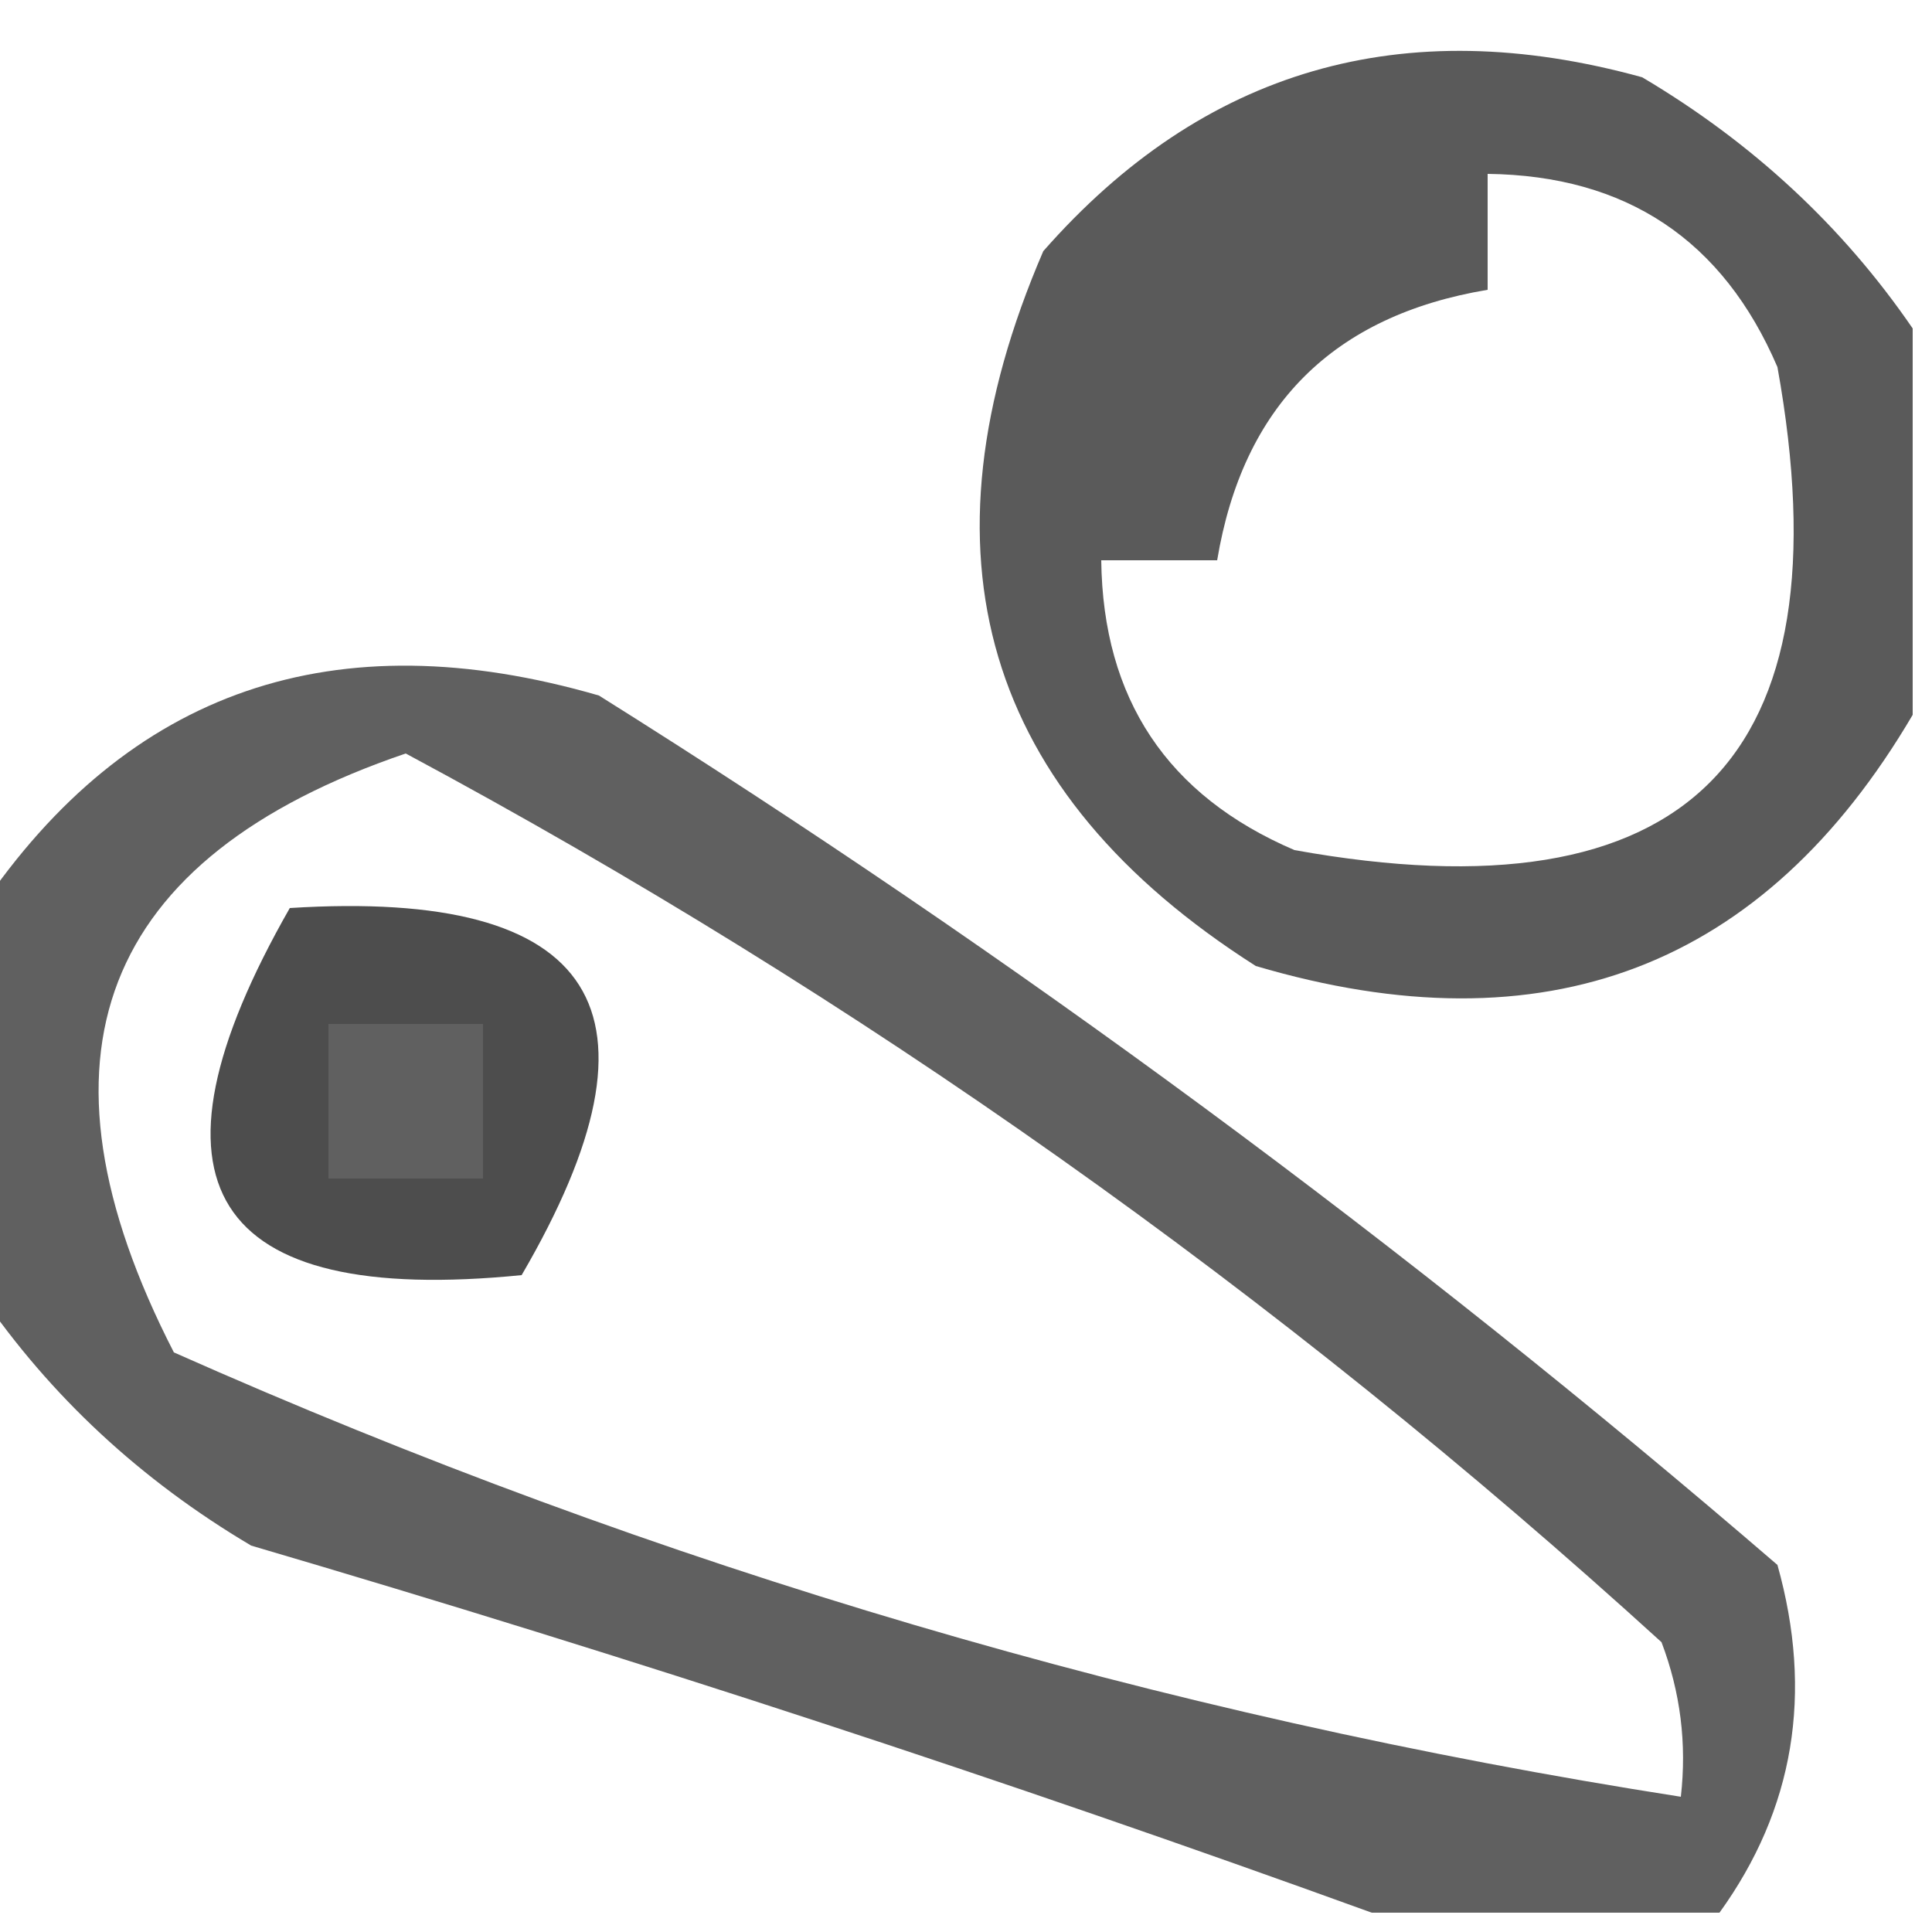 <?xml version="1.0" encoding="UTF-8"?>
<!DOCTYPE svg PUBLIC "-//W3C//DTD SVG 1.1//EN" "http://www.w3.org/Graphics/SVG/1.1/DTD/svg11.dtd">
<svg xmlns="http://www.w3.org/2000/svg" version="1.1" width="50px" height="50px" style="shape-rendering:geometricPrecision; text-rendering:geometricPrecision; image-rendering:optimizeQuality; fill-rule:evenodd; clip-rule:evenodd" xmlns:xlink="http://www.w3.org/1999/xlink">
<g><path style="opacity:0.645" fill="#000000" d="M 49.5,8.5 C 49.5,11.833 49.5,15.167 49.5,18.5C 45.652,25.046 39.985,27.212 32.5,25C 25.451,20.513 23.617,14.347 27,6.5C 31.14,1.789 36.306,0.289 42.5,2C 45.358,3.694 47.691,5.861 49.5,8.5 Z M 38.5,4.5 C 42.09,4.544 44.59,6.211 46,9.5C 47.833,19.667 43.667,23.833 33.5,22C 30.211,20.59 28.544,18.09 28.5,14.5C 29.5,14.5 30.5,14.5 31.5,14.5C 32.167,10.5 34.5,8.167 38.5,7.5C 38.5,6.5 38.5,5.5 38.5,4.5 Z"/></g>
<g><path style="opacity:0.624" fill="#000000" d="M 44.5,49.5 C 41.5,49.5 38.5,49.5 35.5,49.5C 26.041,46.07 16.374,42.903 6.5,40C 3.642,38.306 1.309,36.139 -0.5,33.5C -0.5,30.167 -0.5,26.833 -0.5,23.5C 3.327,17.85 8.66,16.017 15.5,18C 26.229,24.728 36.396,32.228 46,40.5C 46.932,43.823 46.432,46.823 44.5,49.5 Z M 10.5,19.5 C 22.235,25.794 33.069,33.461 43,42.5C 43.49,43.793 43.657,45.127 43.5,46.5C 30.017,44.395 17.017,40.562 4.5,35C 0.577,27.365 2.577,22.198 10.5,19.5 Z M 8.5,26.5 C 9.833,26.5 11.167,26.5 12.5,26.5C 12.5,27.833 12.5,29.167 12.5,30.5C 11.167,30.5 9.833,30.5 8.5,30.5C 8.5,29.167 8.5,27.833 8.5,26.5 Z"/></g>
<g><path style="opacity:0.699" fill="#000000" d="M 7.5,23.5 C 15.486,22.998 17.486,26.165 13.5,33C 5.424,33.805 3.424,30.638 7.5,23.5 Z M 8.5,26.5 C 8.5,27.833 8.5,29.167 8.5,30.5C 9.833,30.5 11.167,30.5 12.5,30.5C 12.5,29.167 12.5,27.833 12.5,26.5C 11.167,26.5 9.833,26.5 8.5,26.5 Z"/></g>
</svg>
